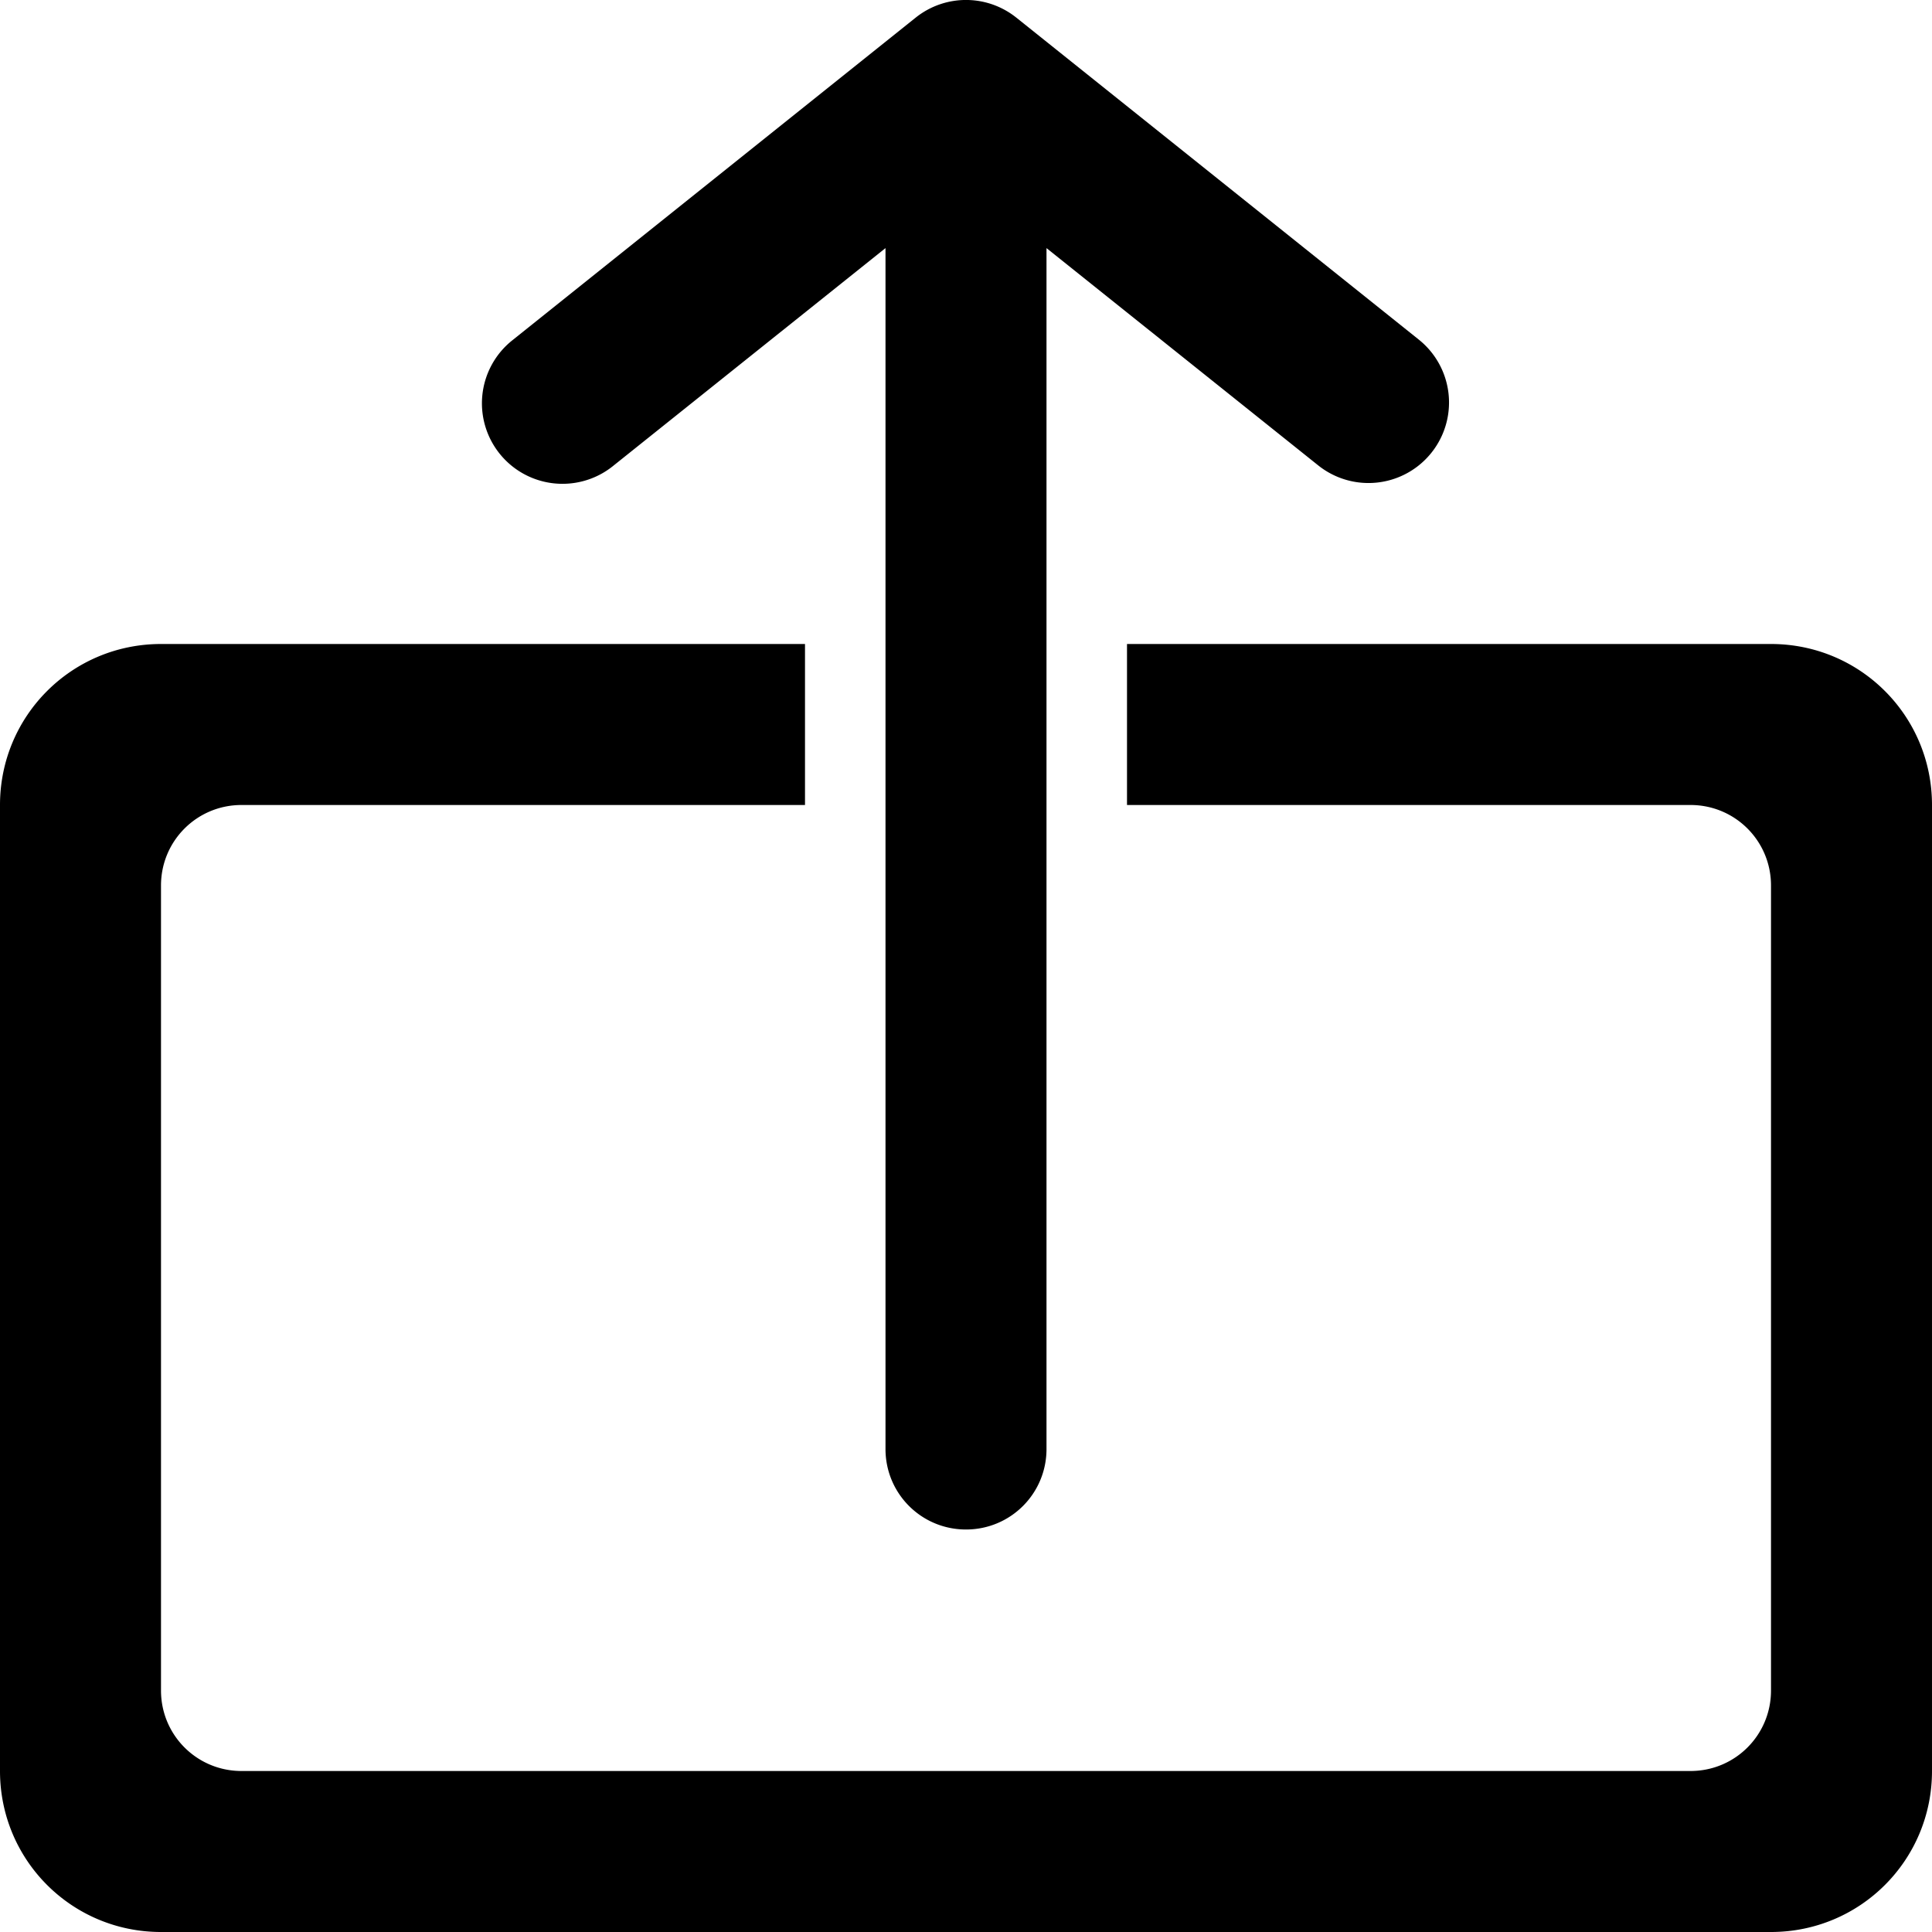 <?xml version="1.0" encoding="UTF-8" standalone="no"?>
<!-- Created with Inkscape (http://www.inkscape.org/) -->

<svg
   xmlns:dc="http://purl.org/dc/elements/1.1/"
   xmlns:cc="http://creativecommons.org/ns#"
   xmlns:rdf="http://www.w3.org/1999/02/22-rdf-syntax-ns#"
   xmlns:svg="http://www.w3.org/2000/svg"
   xmlns="http://www.w3.org/2000/svg"
   xmlns:sodipodi="http://sodipodi.sourceforge.net/DTD/sodipodi-0.dtd"
   xmlns:inkscape="http://www.inkscape.org/namespaces/inkscape"
   width="24px"
   height="24px"
   viewBox="0 0 24 24"
   version="1.1"
   id="SVGRoot"
   inkscape:version="0.92.4 (5da689c313, 2019-01-14)"
   sodipodi:docname="export.svg">
  <defs
     id="defs2928" />
  <sodipodi:namedview
     id="base"
     pagecolor="#ffffff"
     bordercolor="#666666"
     borderopacity="1.0"
     inkscape:pageopacity="0.0"
     inkscape:pageshadow="2"
     inkscape:zoom="15.084945"
     inkscape:cx="12"
     inkscape:cy="8.8658008"
     inkscape:document-units="px"
     inkscape:current-layer="layer1"
     showgrid="true"
     inkscape:window-width="1920"
     inkscape:window-height="1017"
     inkscape:window-x="-8"
     inkscape:window-y="-8"
     inkscape:window-maximized="1"
     inkscape:grid-bbox="true">
    <inkscape:grid
       type="xygrid"
       id="grid3484" />
  </sodipodi:namedview>
  <g
     inkscape:label="Layer 1"
     inkscape:groupmode="layer"
     id="layer1">
    <path
       style="opacity:1;fill-opacity:1;fill-rule:evenodd;stroke:none;paint-order:stroke fill markers"
       d="M 12.025,0 A 1,1 0 0 0 11.375,0.219 l -5,4 A 1,1 0 0 0 6.979,6.01 1,1 0 0 0 7.625,5.781 L 11,3.082 V 18 c 0,0.554 0.446,1 1,1 0.554,0 1,-0.446 1,-1 V 3.082 l 3.375,2.699 a 1,1 0 1 0 1.25,-1.562 l -5,-4 A 1,1 0 0 0 12.025,0 Z M 2,8 C 0.892,8 0,8.892 0,10 v 12 c 0,1.108 0.892,2 2,2 h 20 c 1.108,0 2,-0.892 2,-2 V 10 C 24,8.892 23.108,8 22,8 h -8 v 2 h 7 c 0.554,0 1,0.446 1,1 v 10 c 0,0.554 -0.446,1 -1,1 H 3 C 2.446,22 2,21.554 2,21 V 11 c 0,-0.554 0.446,-1 1,-1 h 7 V 8 Z"
       id="rect1383-0"
       inkscape:connector-curvature="0" />
  </g>
</svg>
